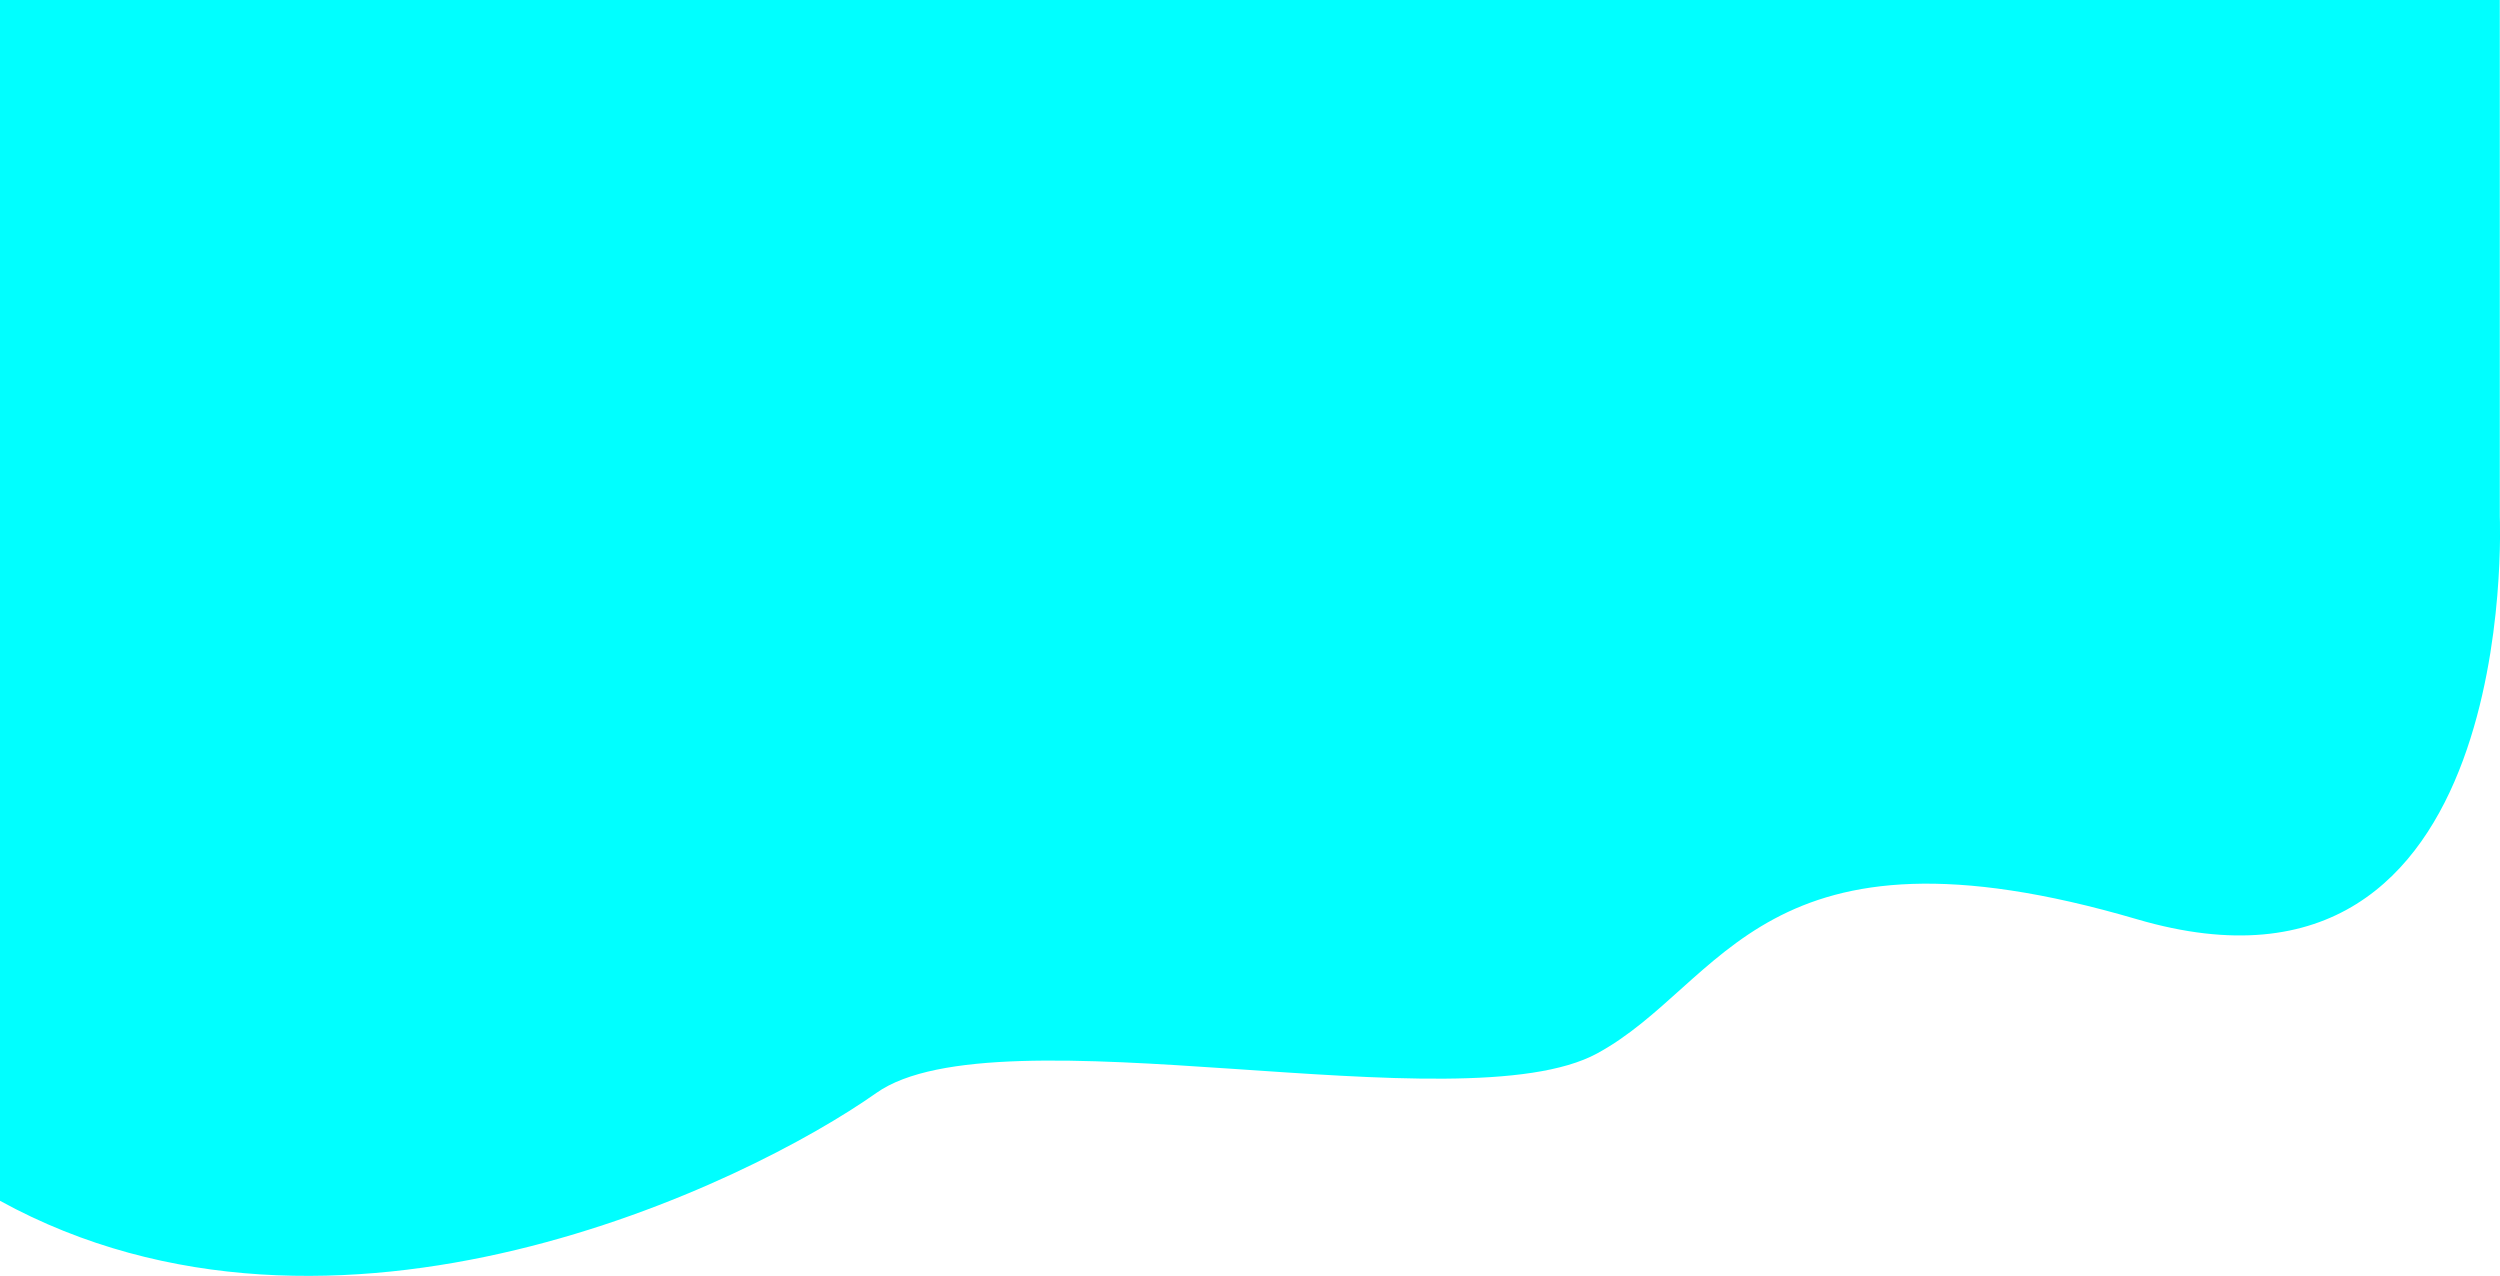 <svg xmlns="http://www.w3.org/2000/svg" viewBox="0 0 1280 653.26"><defs><style>.cls-1{fill:aqua;}</style></defs><g id="Layer_2" data-name="Layer 2"><g id="Layer_1-2" data-name="Layer 1"><path class="cls-1" d="M0,614.81c171.76,94.32,383-8.83,448.72-55.24,62-43.78,299.54,17.52,369-20.21,65.43-35.54,84-125.18,276.4-68.71,197.43,57.93,185.77-206.15,185.77-206.15V0H0Z"/></g></g></svg>